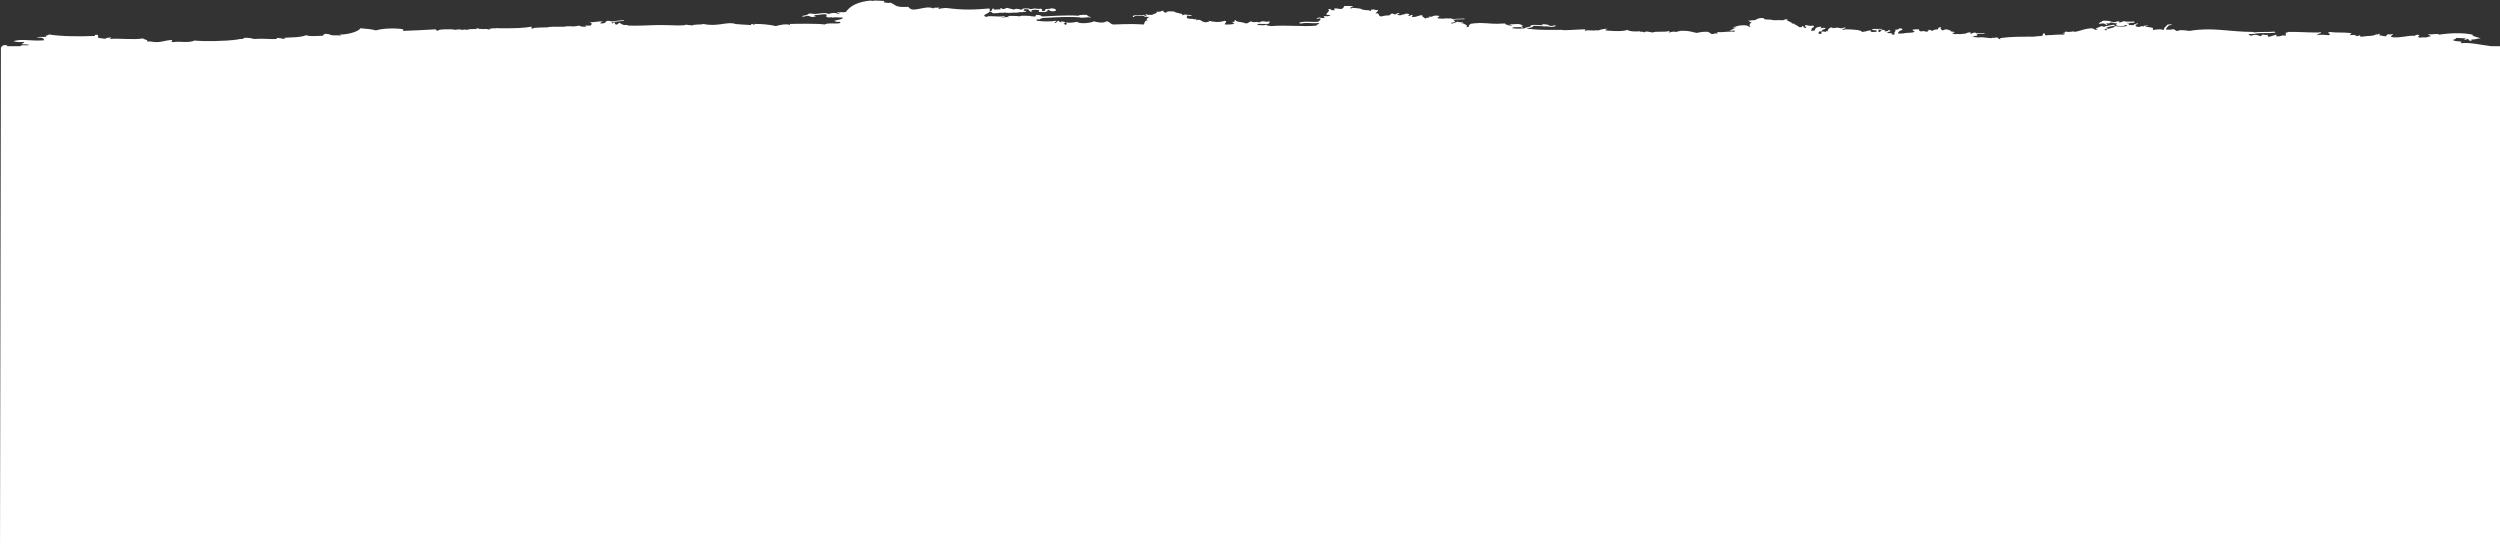 <?xml version="1.0" encoding="utf-8"?>
<!-- Generator: Adobe Illustrator 17.0.0, SVG Export Plug-In . SVG Version: 6.00 Build 0)  -->
<!DOCTYPE svg PUBLIC "-//W3C//DTD SVG 1.1//EN" "http://www.w3.org/Graphics/SVG/1.1/DTD/svg11.dtd">
<svg version="1.1" id="header-svg" xmlns="http://www.w3.org/2000/svg" xmlns:xlink="http://www.w3.org/1999/xlink" x="0px" y="0px"
	 width="1366px" height="301.743px" viewBox="0 0 1366 301.743" enable-background="new 0 0 1366 301.743" xml:space="preserve">
<rect x="0" y="0" width="1366" height="301.743" fill="#333333" stroke="none"/>
<path fill-rule="evenodd" clip-rule="evenodd" fill="#FFFFFF" d="M0.5,26.243c0,0,0.225-1.733,2.786-1.626
	c0.344,0.149,1.152,0.504,0.529,0.626h7.511c-0.07-0.05-0.102-0.111-0.053-0.193c0.854-0.721,2.431-0.016,4.78-0.433
	c-0.679-0.32-2.005-0.466-3.966-0.434c0.085-0.253-0.175-0.604,0.77-0.646c0-0.221,0.166-0.467,0.597-0.703l-0.597,0.056
	c-3.25,0.205-3.681,0.1-5.598-0.433c5.382-1.399,9.611,0.131,16.785-0.434c0-0.867-0.422-1.612-3.968-1.514
	c1.576-0.753,2.649-0.032,5.595-0.434c-2.48-0.777,2.049-0.671,0.766-1.291c7.562,1.226,17.089,1.17,25.374,0.866
	c0.084-0.148,0.128-0.286,0-0.36c-0.131-0.124,0.084-0.254,0.551-0.295c0.087-0.008,0.213-0.008,0.3-0.008
	c0.344,0,0.685,0.057,0.77,0.147c0.341,0.244,0.168,0.531-0.038,0.751l0.254-0.024c0,0.304,0,0.606,0,0.909
	c0.047,0,0.125,0.008,0.172,0.008l-0.046-0.09c2.651,0.343,2.483,0.425,4.575,0.582c-2.014-0.745,1.321-0.468,2.262-0.876
	c0.044,0.4-0.344,0.638-0.767,0.876c5.633-0.468,12.98,0.637,18.278-0.295c0.431,0.711,2.993,0.622,2.305,1.75v0.009
	c0.34-0.05,0.726-0.114,1.069-0.114c0.472,0,0.857,0.04,1.242,0.114v-0.009c4.741,0.957,7.002-0.801,11.396-0.876
	c-0.084,0.738-1.448,0.917,0.776,1.17c2.853-0.694,7.984,0.696,11.403-0.876c4.695,0.525,16.401,0.459,23.663-0.579v0.032
	l0.169-0.114l0.174-0.041c0.553-0.125,1.189-0.147,1.832-0.181l0.342-0.016c0.041,0,0.087,0,0.128,0c0.131,0,0.215,0.032,0.341,0.05
	v-0.024c-0.682-1.073,4.021-0.533,4.616-0.295l-0.084,0.033c0.337,0.056,0.769,0.122,1.105,0.213
	c0.177,0.032,0.344,0.056,0.515,0.089l-0.041-0.04c4.741-0.369,9.357,0.302,12.172,0c0.088-0.01-0.04-0.582,0-0.582
	c1.665-0.032,3.462,0.653,4.617,0.582c0.125-0.01-0.772-0.59-0.772-0.582c3.209-0.425,8.714,0.008,12.176-1.466
	c1.92,0.827,6.02,0.387,9.139,0.295l0.127,0.024c-0.04-0.401,0.256-0.736,0.898-0.966l0.169-0.064l0.256-0.009
	c0.044,0,0.132,0,0.216,0c1.326,0,2.224,0.361,2.906,0.655c0.085,0.031,0.172,0.057,0.254,0.08c2.648,0.245,2.948-0.154,5.085,0.279
	c0-0.295-0.641-0.342-0.77-0.58c5.68-0.173,10.381-1.875,11.403-3.504c2.396,0.329,5.724,0.329,8.414,1.163
	c4.701-1.366,11.662-1.203,15.249-0.581c-1.751,0.163,0.898,0.457-0.77,0.875c5.637-0.179,11.535-0.483,18.284-0.875
	c-0.085,0.5,0.594,0.745,1.536,0.875c-1.961-0.883,7.092-1.22,9.057-0.59c0.597-0.114,1.282-0.236,2.092-0.236
	c0.3,0,0.556,0.015,0.813,0.05c0.342,0.04,0.601,0.146,0.854,0.285l0.085-0.089c1.107-0.114,1.28-0.351,2.305,0l0.3,0.032
	c0.044-0.073,0.169-0.146,0.384-0.187c0.854-0.205,1.964-0.302,3.247-0.302c0.425,0,0.896,0.023,1.363,0.04
	c0.046-0.017,0.09-0.025,0.128-0.04l-0.082-0.132c0-0.296,1.326-0.369,1.495,0l-0.085,0.049c0.635,0.025,1.279,0.042,1.746,0.065
	c0.387,0.024,0.731,0.05,1.113,0.058c0.047,0,0.047,0.009,0.047,0.009c1.282-0.319,2.133,0.178,3.281,0.408
	c0-0.294-0.595-0.351-0.722-0.589c1.411,0.064,1.663-0.328,2.987-0.288l-0.082,0.123c0.554-0.097,1.239-0.195,2.008-0.195
	c0.385,0,0.813,0.04,1.195,0.114l-0.041-0.041c8.372,0.041,12.127-0.015,17.511-0.875c-0.09,0.654-1.025,0.866,0.341,1.088
	c0.219-0.123,0.425-0.245,0.684-0.352l0.132-0.056l0.21-0.025c1.62-0.163,3.33-0.186,5.001-0.221
	c0.725-0.007,1.407-0.031,2.127-0.048c0.09-0.034,0.134-0.075,0.219-0.098c1.876-0.303,3.759-0.27,5.639-0.238
	c1.282,0.025,2.48,0.025,3.674-0.058c0,0,0-0.008,0-0.016c0.679-0.164,1.367-0.205,2.055-0.205c0.379,0,0.808,0.024,1.189,0.041
	c0.385,0.017,0.767,0.032,1.116,0.024c0.166-0.007,0.297,0.033,0.42,0.051c1.028-0.163,2.311-0.23,3.08-0.476
	c0.342,0.368,1.026,0.598,2.305,0.589l-0.087,0.081c0.385-0.04,0.77-0.081,1.114-0.105c0.044,0,0.084,0,0.13,0
	c0.126,0,0.207,0.024,0.339,0.049l0.044-0.025c0-0.294-0.6-0.352-0.772-0.589c1.029,0,2.052,0,3.031,0
	c1.031-0.858,0.813-1.48-0.723-2.039c2.223,0.704,5.551-0.784,7.603,0c-0.941,0.116-1.539,0.379-1.539,0.885
	c4.87,0.212,1.194-2.241,6.111-1.178v0.099c2.007-0.294,4.141-0.491,6.233-0.704l0.131-0.016h0.085c0.253,0,0.426,0.065,0.469,0.131
	c0.04,0.099-0.085,0.196-0.341,0.229l-0.128,0.017c-1.924,0.181-3.929,0.393-5.809,0.654c-0.259,0.294-1.115,0.574,0.085,0.769
	c0.169-0.228,0.044-0.589,0.769-0.589c0.767-0.146-0.172,1.407,1.536,1.162c0.343-0.049,0.895-0.966,1.539-0.867
	c0.257,0.032,1.11,1.195,3.037,1.162c0.423-0.015,0.763-0.263,1.532,0.286c5.727,0.254,10.546-0.205,16.022-0.286
	c6.659-0.097,14.431,0.694,15.966-0.294c0.091,0.542,2.562,0.18,3.034,0.581c0.641-0.826,4.659-0.335,6.111-0.875
	c7.813,1.734,13.07-1.571,17.508,0c-1.921-0.049,7.775,0.605,8.375,0.589c0.342-0.015-0.174-0.638,0.77-0.589
	c0.341,0.017,0.726,0.574,1.537,0.589c0,0-0.645-0.589-0.767-0.589c3.412-0.148,9.055,0.343,12.172,1.169
	c0.985-0.441,5.983-1.53,7.65-0.581c0-0.049-0.09-0.589,0-0.589c3.069-0.116,15.673-0.311,19.047,0.294
	c0.251,0.049-0.172-0.377,2.265-0.573c1.92-0.181,7.044,0.541,6.11-0.885c-1.759,0.083-2.908-0.064-3.08-0.588
	c1.496-0.589,4.529-0.605,4.57-1.751c-3.459-0.049-2.99-0.244-6.106,0l0.169-0.194c-0.684,0.114-1.923,0.276-2.903-0.117
	l-0.087-0.031l-0.038-0.066c-0.134-0.279-0.09-0.656,0.295-1.015c0,0,0,0-0.044-0.032c-0.77-0.491-1.498-0.443-3.456-0.165
	c-1.111,0.165-2.308,0.328-3.546,0.261c0.128,0.213,0.297,0.378,0.641,0.46l0.426,0.097l-0.337,0.165
	c-0.558,0.262-1.286,0.359-2.058,0.311l-0.169-0.017l-0.084-0.032c-0.554-0.23-1.067-0.427-1.79-0.606
	c-0.175,0.033-0.429,0.082-0.775,0.146c-0.429,0.1-0.898,0.198-1.58,0.311c-0.301,0.05-0.638,0.018-0.811-0.113
	c-0.125-0.098,0-0.247,0.298-0.295c0.643-0.115,1.153-0.229,1.535-0.296c0.305-0.064,0.515-0.097,0.772-0.145
	c0.166-0.214,0.516-0.639,1.579-0.834l0.257-0.068l0.297,0.068c0.385,0.081,0.644,0.113,0.898,0.163c0.172-0.016,0.431-0.033,0.6,0
	c0.941,0.181,2.051,0.016,3.246-0.163c0.772-0.099,1.708-0.246,2.649-0.246c0.851,0,1.71,0.164,2.389,0.508l0.132-0.099
	c2.264-0.655,3.074-0.655,5.339,0c0-0.294,0.598-0.344,0.772-0.59c-0.982,0.067-1.584,0.46-1.541-0.277c1.025,0,2.051,0,3.03,0
	l-0.04,0.049c0.168-0.034,0.343-0.034,0.553-0.066c0.385-0.032,0.77-0.065,1.154-0.13c2.352-3.438,6.924-5.792,14.355-6.285
	c-0.427,0-0.772,0.198-0.174,0.28c0.087-0.018,0.213-0.033,0.3-0.049c0.641-0.082,1.326-0.181,2.092-0.181
	c0.341,0,0.679,0.049,1.029,0.114c0.038-0.016,0.085-0.032,0.123-0.032c0.134,0,0.215,0,0.388,0c0.594,0,1.323,0.032,2.133,0.099
	l0.384,0.031l0.173,0.131c0.3,0.262,0.212,0.54,0.127,0.817l0.26-0.031c2.086-0.033,1.536,0.491,3.069,0
	c3.681,1.474,2.226,2.7,9.914,2.324c2.22,3.828,9.138-1.277,13.667,0.884c0.685-0.983,1.71-0.034,3.071-0.59
	c0.307,0.507-1.107,0.752,0,0.882c0.647-0.423,2.436-0.423,3.803-0.589c9.826,1.277,15.166,0.982,23.62,0.296
	c0.519,0.883,0.519,0.572,0,1.439h0.943c0.085-0.197,0.339-0.377,0.688-0.556h-0.093c0.093-0.36-0.169-0.835,0.77-0.883
	c0.171,0.228,0,0.572,0.723,0.587l-0.036,0.05c0.77-0.114,1.451-0.164,2.13-0.164c0.391,0,0.731,0.033,1.072,0.05
	c0.041-0.017,0.041-0.017,0.041-0.033c-0.087-0.097-0.257-0.18-0.344-0.278c-0.084-0.114,0.087-0.246,0.387-0.279
	c0.041-0.016,0.122-0.016,0.213-0.016c0.215,0,0.469,0.048,0.515,0.146c0.081,0.081,0.207,0.131,0.254,0.197
	c0.128,0,0.256,0.016,0.34,0.032c0.085,0,0.085,0.05,0.172,0.068c0.598-0.148,1.063-0.345,1.495-0.558l0.294-0.145l0.385,0.082
	c0.729,0.164,1.495,0.326,2.183,0.523c0.472,0.099,0.941,0.229,1.451,0.344c0.088-0.018,0.172-0.049,0.257-0.066
	c0,0-0.044-0.016,0-0.016c0.041-0.197,0.513-0.344,1.025-0.344c0,0,0.085,0.016,0.126,0.016c0.897,0.032,1.582,0.229,2.179,0.427
	c0,0,0,0,0.044,0c0.044-0.018,0.132-0.018,0.209-0.018c0.087,0,0.175,0.018,0.26,0.032c0.085-0.065,0.256-0.114,0.297-0.18
	c0.131-0.131,0.26-0.23,0.391-0.328l0.123-0.081l0.215-0.016c0.516-0.067,1.023-0.081,1.535-0.081c0.513,0,0.986,0.032,1.41,0.081
	l0.215,0.032l0.088,0.065c0.082,0.066,0.254,0.132,0.338,0.197c0.894-0.033,1.455-0.065,1.876-0.228l0.347-0.116l0.425,0.032
	c0.344,0.017,0.682,0.067,1.025,0.115c0.679,0.098,1.108,0.132,1.539,0.066l0.513-0.114l0.428,0.18
	c0.682,0.311,0.47,0.719,0.297,1.064c-0.046,0.016-0.046,0.049-0.046,0.065c0.256,0.017,0.56,0.017,0.728,0.032
	c0.131,0.018,0.298,0.018,0.388,0.033c0.078-0.033,0.21-0.065,0.338-0.097c0.085-0.033,0.169-0.05,0.251-0.083
	c0.046-0.098,0.09-0.195,0.09-0.31c0.044-0.147,0.087-0.31,0.172-0.441l0.081-0.099l0.175-0.031
	c0.513-0.132,1.111-0.165,1.707-0.197l0.388-0.016c0.038,0,0.038,0,0.038,0c0.432-0.164,0.857-0.246,1.114-0.246
	c1.025,0,2.049,0.393,2.264,0.819c0.216,0.344-0.297,0.638-1.239,0.785h-0.087c-0.769,0.033-1.457-0.066-1.965-0.294
	c-0.253-0.131-0.426-0.326-0.513-0.524c-0.256,0.018-0.51,0.033-0.685,0.067c-0.081,0.064-0.081,0.146-0.081,0.227
	c-0.093,0.164-0.093,0.328-0.213,0.477l-0.046,0.08l-0.169,0.05c-0.172,0.049-0.256,0.082-0.432,0.131
	c-0.169,0.065-0.423,0.131-0.6,0.181l-0.166,0.065l-0.256-0.017c-0.256,0-0.513-0.015-0.851-0.047
	c-0.256-0.033-0.682-0.033-1.11-0.066c-0.087,0.032-0.172,0.049-0.303,0.049c-0.466-0.017-0.766-0.164-0.722-0.344
	c0-0.115,0.081-0.245,0.168-0.377c0.088-0.114,0.172-0.244,0.172-0.344c-0.729,0.034-1.367-0.064-1.879-0.13
	c-0.169-0.032-0.3-0.049-0.469-0.064c-0.644,0.18-1.367,0.229-2.049,0.262c0.082,0.114,0.21,0.26,0.466,0.424
	c0.166,0.115,0.043,0.262-0.256,0.329c-0.339,0.065-0.676,0.032-0.854-0.099c-0.338-0.212-0.688-0.589-0.688-0.884
	c-0.163-0.099-0.338-0.18-0.51-0.262c-0.51-0.064-1.241-0.064-1.874,0c-0.088,0.049-0.131,0.115-0.216,0.198
	c-0.084,0.081-0.215,0.178-0.344,0.277c0.129,0.065,0.26,0.114,0.304,0.213c0,0.049,0.04,0.115,0.04,0.163c0,0,0,0,0.041,0
	l0.515,0.033c0.379,0.033,0.679,0.197,0.595,0.344c-0.085,0.147-0.429,0.279-0.854,0.245l-0.513-0.032c0,0-0.085,0-0.129-0.018
	c-0.294,0.116-0.637,0.197-1.066,0.212c-0.341,0-0.513-0.064-0.682-0.096c-1.11,0.261-2.265,0.425-3.29,0.31
	c-0.044-0.016-0.082-0.032-0.131-0.049c-1.664,0.231-3.669,0.294-5.295-0.065l0.172,0.163c-0.77,0-1.539,0-2.306,0h-0.088
	c-1.022,0.166-2.092,0.296-3.333,0.296c0,0,0,0-0.041,0h-0.385l-0.297-0.099c-0.254-0.114-0.598-0.342-0.808-0.637
	c-0.09-0.034-0.09-0.066-0.175-0.117h-0.943c0.344,0.818-5.08,1.883-1.533,2.897c0.935-1.161,7.09,0.344,9.908-0.573
	c0.256,0.556-1.029,0.573-1.539,0.867l-0.169,0.182c0.854-0.213,1.882-0.476,2.946-0.476c0.338,0,0.725,0.05,1.067,0.115V9.3
	c0-0.278-0.638-0.342-0.767-0.573c2.393,0.066,5.552-0.196,6.831,0.295c-0.423-0.819,5.216-0.263,6.111-0.295l-0.169,0.197
	c0.128-0.017,0.294-0.033,0.466-0.033c0.766,0,1.453,0.116,2.092,0.246l-0.123-0.115c0-0.409,0.338-0.656,0.767-0.883
	c1.879-0.049,2.392,0.44,3.071,0.867c0.86-0.049,1.792-0.082,2.73-0.147c3.978-0.214,8.035-0.426,12.053-0.426
	c1.708,0,3.412,0.064,5.038,0.163c0.301-0.605,4.782-0.703,5.292-0.163c-2.561,0.195,3.334,0.966,0.77,1.161
	c-0.082-0.474-3.162,0.312-5.336,0l0.088-0.113c-5.555-0.443-11.663-0.118-17.599,0.212c-0.938,0.048-1.926,0.097-2.818,0.146
	c-0.988,0.427-1.586,0.558-1.757,0.917c-0.166-0.344-0.848-0.165-1.532,0c-0.044,0.066-0.175,0.066-0.26,0.115
	c0.084,0.098,0.26,0.212,0.344,0.278c0.087,0.099,0.166,0.164,0.254,0.229c3.503,0.393,6.921,0.524,10.337-0.032
	c0.725,0.556-2.306,0.983,0,1.178c0.091-0.556,0.516-0.98,1.536-1.178c-0.079,0.507,0.556,0.753,1.498,0.884
	c-2.349-1.048,4.525-0.146,0.9,0.556c0,0,0.085,0.032,0.166,0.032l0.3,0.099l0.042,0.081c0.044,0.212,0.303,0.392,0.515,0.572
	c1.448-0.342,0.77-0.785,0.347-1.341c2.34,0.426,4.01,0.065,6.143-0.296c1.792,1.474,8.331,0.444,9.145-0.293
	c1.408,0.491,5.339,1.309,6.834,0c2.218,0.23,1.792,1.439,3.797,1.751c3.425-0.016,8.929-0.54,16.789,0
	c0.219-1.424,0.766-2.569,2.261-2.046c-1.664-0.622-0.382-1.636,0.731-2.045c-0.262,0-0.513,0-0.731,0l0.131-0.131
	c-0.34,0.082-0.685,0.147-1.025,0.147c-0.682-0.033-1.107-0.278-1.533-0.524c-0.172-0.066-0.259-0.147-0.434-0.213
	c-0.682,0.116-1.535,0.098-2.389,0.082c-0.851-0.033-1.664-0.049-2.049,0.097c-0.169,0.066-0.256,0.198-0.256,0.393
	c0,0.099-0.172,0.164-0.431,0.164c-0.256,0-0.425-0.065-0.425-0.147c-0.085-0.31,0.128-0.507,0.51-0.654
	c0.647-0.246,1.67-0.213,2.695-0.198c0.854,0.017,1.711,0.049,2.224-0.081l0.297-0.081l0.259,0.099
	c0.251,0.098,0.51,0.23,0.723,0.36c0.298,0.179,0.601,0.344,0.892,0.359c0.05,0,0.091-0.015,0.091-0.015
	c0.425-0.524-2.218-0.917-0.041-1.115c0.129,0.426,1.833,0.262,3.028,0.296c0.428-0.72,2.993-0.623,2.311-1.751
	c2.433,0.245,2.352-0.458,3.8-0.574c-0.213,0.655,0.213,1.08,1.492,1.145c0.175-1.176,3.932-0.653,4.614-0.571
	c-0.336,0.704,6.067,1.048,3.805,2.046c1.536-0.165,1.492-0.884,3.028-0.294l-0.04,0.032c0.131-0.017,0.215-0.032,0.387-0.049
	l0.084-0.018h0.169c0.516,0.035,1.026,0.164,1.623,0.296c0.216,0.065,0.256,0.195,0.128,0.294c-0.172,0.081-0.472,0.097-0.726,0.048
	c-0.429-0.115-0.769-0.196-1.063-0.229c-0.307,0.05-0.472,0.065-0.688,0.098l0.125,0.114c-1.451,2.455,4.103,0.967,3.85,2.03
	c0.169-0.31,1.188-0.688,1.492-0.295c-0.6,0.067-0.898,0.262-0.77,0.59c3.631-0.688,1.923,0.36,5.339,1.178
	c1.198-0.296,3.081-0.279,1.536-0.884c3.76,0.738,5.727,1.065,9.139,0c1.754,0.655-0.251,1.146,0,2.046
	c2.396,0.049,4.622,0.017,5.302-0.573c-1.03-0.099-0.855-0.654-1.496-0.885c2.69,0.46,0.466-0.997,2.259-0.882
	c-0.123,1.08,2.652,0.655,5.215,1.717c0.342,0,0.729-0.031,1.067-0.064c0.644-0.376,1.154-0.803,2.096-1.064
	c0.853,0.983,2.861-0.033,3.755,0.556c0.345-0.017,0.641-0.032,0.942-0.048c0.338-0.311,0.982-0.508,2.178-0.508
	c1.157,0.328,1.919,0.328,3.036,0c0.25,0.689-0.089,1.114-0.776,1.457c-1.235,0-2.518,0-3.75,0V13.03
	c-0.472,0.018-1.028,0.049-1.542,0.049v0.018c0,0.294-0.601,0.343-0.769,0.589c3.331-0.015,3.503,0.433,5.339-0.294
	c-0.56,0.786,1.589,0.564,2.264,0.875c9.738-0.743,17.383,0.501,25.117-0.294c-0.425-0.663,0.942-0.646,1.367-0.973
	c-0.042-0.065-0.087-0.147-0.132-0.213c-0.211-0.032-0.294-0.081-0.385-0.163c-1.366,0.131-2.771,0.065-4.142,0
	c-1.747-0.099-3.38-0.181-4.998,0.195c-0.426,0.081-0.941,0.033-1.197-0.13c-0.254-0.164-0.125-0.359,0.302-0.458
	c2.091-0.491,4.229-0.393,6.103-0.296c1.413,0.068,2.694,0.099,3.931-0.064l0.517-0.556c0.125-0.116,0.341-0.196,0.593-0.262
	c0.173-0.294-0.51-0.409,0.26-0.817c-0.26-0.099-0.596-0.198-0.854-0.23c-0.26,0.05-0.426,0.097-0.557,0.163
	c-0.216,0.082-0.517,0.099-0.726,0.031c-0.259-0.08-0.259-0.194-0.084-0.292c0.345-0.131,0.726-0.231,1.025-0.294l0.168-0.034h0.215
	c0.6,0.066,1.156,0.23,1.751,0.41l-0.087-0.099c2.22-0.245,0.856-0.441,0.769-1.162c2.224,0.327,2.821,0.164,3.806-0.587
	c-5.767,0.327,0.764-1.8-1.498-3.209c2.307-0.229,0.895,1.015,3.756,0.59c-1.836-1.67,2.689-0.557,3.08-0.59
	c2.134-0.229,1.28-1.226,2.306-1.75c0.168,0.394,4.015-0.376,4.528,0.574c-0.898-0.082-2.613,0.85-0.772,0.884
	c-0.492-0.843,3.572,0.089,4.983,0.062c-0.424,0.138,0.419,0.444,1.172,0.525l-0.134,0.068c0.301,0.031,0.603,0.097,0.945,0.131
	c0.255,0.032,0.471,0.064,0.725,0.098c0.211,0,0.472,0,0.682,0v0.033c0.345,0,0.599,0.032,0.898,0.048l0.342,0.066l0.126,0.098
	c0.089,0.048,0.302,0.146,0.432,0.229c0.51-0.132,0.599-0.427,0.51-0.771c2.137-0.244,1.962,0.411,3.845,0.296
	c-0.251,0.67-0.939,1.194-1.536,1.735c2.946-0.148,1.027,1.571,3.162,1.735c0.505-0.115,1.152-0.23,1.534-0.328l0.174-0.033
	c0.044,0,0.044-0.032,0.081-0.032c0.599-0.113,1.455-0.163,2.649-0.195c0.773-0.786,1.112-0.704,1.542-1.146
	c0.166,0.327,0.851,0.457,1.537,0.588l0.085,0.131c0-0.015,0-0.031,0.042-0.031c0.297-0.294,0.641-0.556,1.451-0.738
	c0.129-0.017,0.215-0.017,0.299-0.017c0.216,0,0.425,0.032,0.51,0.099c0.177,0.114,0.09,0.262-0.209,0.328
	c-0.471,0.097-0.639,0.228-0.984,0.507c0,0.017,0,0.049-0.039,0.049c0.638,0.131,1.322,0.163,2.005,0.163
	c0.342-0.262,0.896-0.426,1.879-0.457c0-0.034,0.084-0.066,0.125-0.099c0.216-0.196,0.733-0.328,1.279-0.328
	c0.219,0,0.393,0.018,0.561,0.049c0.725,0.116,1.025,0.443,0.774,0.703c-0.262,0.198-0.517,0.344-0.774,0.507l0.6,0.016
	c1.023,0,0.679-0.524,1.538-0.587c1.836,0.391-1.364,0.883,0.766,1.161c2.136,0.05,4.188-1.472,5.295-0.866
	c-1.194,0.097,0.942,1.375,1.542,1.751c0.038-0.754,3.543-0.409,1.535-1.163c3.03,0.622,1.749-1.048,6.069-0.295
	c-0.605,0.885-2.822,1.49,1.535,1.458l-0.091,0.081c0.259-0.032,0.472-0.068,0.772-0.099c0.511-0.066,1.109-0.147,1.711-0.147
	c0.341,0,0.683,0.049,0.985,0.115c0.038,0,0.038-0.017,0.038-0.017c0.042,0,0,0.017,0.042,0.017l0.68-0.099h0.138
	c0.764,0.066,1.192,0.231,1.579,0.393c1.235-0.147,2.518-0.18,3.713-0.195c0.768-0.017,1.451-0.035,2.138-0.067
	c0.039,0,0.083,0,0.083,0c0.212,0,0.427,0.049,0.427,0.132c0.044,0.099-0.084,0.179-0.339,0.197
	c-0.773,0.032-1.541,0.065-2.266,0.065c-1.154,0.017-2.351,0.049-3.503,0.196c-0.173,0.13-0.042,0.229,0.298,0.458
	c0.344,0.212,0.812,0.524,0.258,0.884l-0.17,0.049c-0.34,0.081-0.682,0.146-1.071,0.213l-0.338,0.016
	c-0.174,0.214-0.174,0.409-0.087,0.604c1.753-0.457,3.203-0.964,3.375-1.341c-0.345,0.802,2.818,0.278,3.072,0.884l-1.196,0.132
	l1.196,0.163c1.669,0.852,2.739,1.17,1.495,2.03c0.772,0,0.9-0.23,1.498-0.287l0.169-0.024c0-0.058-0.128-0.107-0.086-0.172v-0.164
	c0.086-0.343,0.17-0.779,0.984-1.154l0.215-0.099l0.255-0.031c1.541-0.198,2.736-0.294,3.889-0.294l-0.047-0.099
	c6.964,0.132,7.266,0.785,14.445,0.294c0.164,0.212,0.039,0.557,0.761,0.573l-0.084,0.049c0.043,0,0.084,0,0.084,0
	c0.6,0.131,1.198,0.343,1.711,0.532c0.428,0,0.901,0,1.364,0c0-0.384-1.364-0.27-1.533-0.581c5.933-0.442,5.811-0.442,7.604,0.875
	c-2.691,0.032,1.616,0.966-0.773,0.875c-0.087-0.646-3.246-0.122-4.527-0.293c0,0.293-0.644,0.352-0.772,0.588
	c3.077,0.311,4.278,0.253,6.752,0.059c0.425-0.393,1.368-0.583,2.095-0.713c1.029-0.195,1.492-0.293,1.325-0.686l-0.085-0.149
	l0.297-0.088c0.639-0.205,1.408-0.27,2.094-0.27c0.553,0,1.106,0.048,1.576,0.082c0.256,0.015,0.472,0.031,0.726,0.031
	c0.09,0,0.174,0,0.299,0c0.646,0,1.244,0.073,1.841,0.139c0.42,0.041,0.848,0.081,1.193,0.098c-0.172-0.026-0.384-0.057-0.597-0.075
	c-0.212-0.016-0.423-0.031-0.596-0.049c-0.387-0.032-0.644-0.196-0.515-0.343c0.09-0.13,0.389-0.229,0.726-0.229
	c0.044,0,0.132,0,0.173,0c0.129,0.033,0.299,0.033,0.464,0.049c0.689,0.049,1.455,0.115,2.056,0.31l0.172,0.082l0.125,0.303
	c0.466,0.123,0.981,0.205,1.495,0.18c0.428-0.016,0.811-0.081,1.07-0.213c0.215-0.114,0.64-0.122,0.982-0.041
	c0.256,0.09,0.341,0.254,0.083,0.371c-0.513,0.235-1.193,0.383-2.051,0.406c-0.851,0.034-1.704-0.096-2.43-0.301
	c-0.945,0.114-1.883,0.048-2.692-0.041c-0.554-0.058-1.027-0.115-1.499-0.115c-0.087,0-0.168,0-0.209,0.009
	c-0.042,0-0.042-0.017-0.09-0.017c-0.335-0.009-0.635-0.032-0.935-0.058c-0.938-0.057-1.667-0.105-2.308,0.017
	c0.087,0.654-1.196,0.884-2.13,1.056c-0.777,0.147-1.199,0.286-1.373,0.532l0.344-0.049c7.647,0.867,12.386,0.54,19.047,0.589
	c-0.251,0.515,8.588-0.236,12.175-0.294c1.664,0.417-0.984,0.712,0.729,0.875c-0.09-0.63,2.736-0.13,3.841-0.294l-0.125,0.156
	c0.551-0.099,1.235-0.205,2.005-0.205c0.425,0,0.858,0.049,1.197,0.123l-0.043-0.074c1.62-0.662,3.587-0.891,5.339-0.875
	c-0.941,0.123-1.539,0.376-1.539,0.875c2.308,0.254,8.804,0.908,12.216-0.286c0.16,0.948,6.156,1.072,6.189,0.691
	c0.871,0.754,1.933-0.079,2.953,0.766c0.256-1.023,2.608-0.303,4.523,0c1.542-0.908,6.07,0.057,9.15-0.876
	c0.338,0.498-1.119,0.745,0,0.876c0.251-0.263,3.413-0.778,3.069-0.294v0.041c0.428-0.068,0.769-0.131,1.279-0.262
	c0.262-0.066,0.6-0.131,0.947-0.212c0.039-0.017,0.082-0.017,0.169-0.026l-0.087-0.123c6.237-0.392,7.349,1.056,10.634,1.17
	c-3.154-0.106,5.297-1.332,6.112-0.294l-1.151,0.146l1.151,0.147c0.168,0.329,0.852,0.451,1.535,0.583
	c1.792-0.893,3.59,0.212,2.263-1.17c3.207,0.457,7.65-0.712,9.912,0c-0.299-0.417-0.898-0.492,0-0.876
	c-1.323,0.205-2.35,0.328-3.033,0c1.67-0.318,2.045-1.153,3.759-1.457c-0.388,0.018-1.624-0.016-2.089-0.13
	c0.807-0.163,3.03-0.974,3.625-1.039c5.172-0.564,4.612,0.54,6.112,0.876c-0.773-1.023-0.642-1.638,0.766-2.915
	c-2.477,0.558,0.04-0.261-2.265-0.588c1.63,0,2.224-0.392,4.019-0.294c0-0.017,0-0.032,0-0.032c0.77-0.458,1.876-1.179,3.503-1.179
	c0.298,0,0.638,0.033,1.023,0.099l0.388,0.066l0.042,0.194c0.04,0.411,0.381,0.46,1.961,0.493c0.903,0,2.051,0.031,2.904,0.31
	c0,0,0,0,0.044,0c0.085,0,0.129,0.017,0.213,0.032c0.938-0.016,1.963-0.016,3.077-0.016c0.766,0,1.579,0,2.39,0.016
	c0.216-0.115,0.343-0.229,0.597-0.342c0.17-0.1,0.47-0.149,0.772-0.149c0.169,0,0.427,0.017,0.597,0.082
	c0.388,0.131,0.474,0.36,0.172,0.507c-0.172,0.065-0.252,0.148-0.428,0.213h0.042c1.75,0.099,1.67,0.916,3.033,1.178l-0.384,0.425
	l1.154-0.131c0.168,0.426,2.135,1.105,3.074,2.03c0.424,0,0.941,0,1.456,0v-0.434c0-0.098,0.172-0.172,0.423-0.172
	c0.256,0,0.425,0.074,0.425,0.172v0.448c0.514,0.076,0.766,0.239,0.684,0.525c0.429-0.049,0.855-0.131,1.283-0.223l-0.513-0.023
	c-0.941-0.687,0.13-0.539-0.77-1.456c2.736,0.098,1.883,0.803,4.617,0.286c0.853,0.917,0.338,0.777-0.773,1.464l-0.169-0.015
	c0.342,0.515,0,0.998-0.389,1.398c0.731-0.007,1.503-0.032,2.185-0.131l-0.083-0.09c0.638-1.791,1.232-1.578,3.026-2.038
	c1.154,0.075,0.517,0.64,0,0.875c0.219,0,0.47,0,0.641,0c0.264-0.057,0.43-0.104,0.642-0.163c0.169-0.048,0.384-0.081,0.64-0.081
	c0.26,0,0.599,0.049,0.773,0.147c0.338,0.173,0.254,0.417-0.174,0.549c-0.425,0.114-0.855,0.229-1.325,0.327l0.299,0.098
	c-0.768,0.262-0.251,1.04-2.218,0.876c0.087,0.057,0.172,0.122,0.172,0.196c-0.084,0.228-0.3,0.457-0.513,0.678v0.026l0.297-0.026
	c0,0.148,0,0.303,0,0.451c0.297,0.042,0.554,0.064,0.766,0.049c0.219-0.083,0.47-0.164,0.729-0.246c0-0.376,0-0.752,0-1.129
	c1.07-0.018,1.708,0.129,2.306,0.287c-0.039-0.549,0.6-0.614,1.533-0.287c-1.358-0.361,0.863-2.808,2.314-2.047
	c-2.138,0.769,2.649-0.441,3.587,0.155l1.029,0.189c0.423-0.098,0.848-0.181,1.441-0.376c0.091-0.041,0.263-0.058,0.392-0.058
	c0.165,0,0.339,0.023,0.471,0.073c0.211,0.099,0.168,0.253-0.087,0.336c-0.6,0.222-1.113,0.368-1.667,0.483
	c-0.044,0.041,0.044,0.074-0.044,0.115c0.211,0.081,0.429,0.164,0.683,0.229l0.941-0.179c0.043-0.009,0.087-0.009,0.174-0.009
	l-0.087-0.081c4.097,0.049,8.879,0.28,9.139,1.457c1.885-0.074,4.745-1.267,5.294-0.876c-0.423,0.016-0.852,0.048-0.725,0.294
	c0,0.295,0.601,0.343,0.725,0.582v0.008c0.302,0.016,0.554,0.033,0.86,0.057l-0.09-0.065c0.856,0.008,1.413-0.09,1.923-0.205
	c0.129-0.173,0.169-0.443-0.129-0.752h-1.366c-0.513,0-0.941-0.157-0.941-0.352c0-0.198,0.428-0.36,0.941-0.36h1.495
	c0.129,0,0.256,0.04,0.385,0.055c0.428-0.073,0.856-0.114,1.279-0.114c0.432,0,0.816,0.032,1.151,0.074
	c0.299,0.034,0.477,0.147,0.387,0.255c-0.087,0.114-0.425,0.172-0.684,0.138c-0.47-0.057-1.025-0.057-1.704,0.042
	c0,0.024,0,0.041-0.042,0.056c0.552,0.507,0.38,0.942,0.17,1.163h0.209c0.259,0,0.513,0,0.769,0
	c0.047-0.516,1.027-1.564,3.032-0.876c-0.725,0.008-0.934,0.484-0.039,0.572c0.169-0.039,0.335-0.081,0.51-0.113
	c0.773-0.14,0.811-0.172,0.773-0.263c-0.086-0.139,0.165-0.277,0.51-0.302c0.09,0,0.09-0.009,0.174-0.009
	c0.297,0,0.597,0.09,0.635,0.212c0.303,0.508-0.809,0.712-1.492,0.835c-0.087,0.017-0.172,0.042-0.262,0.059
	c0.472,0.973,1.883,0.236,2.995,0.76c-0.938,0.024-0.772,0.597,0.428,0.581c0.258-0.057,0.51-0.123,0.768-0.181
	c0-0.008,0-0.008,0-0.008c-0.51-0.711-0.171-1.439,0.684-2.029c-0.256-0.018-0.47-0.05-0.6-0.132
	c-0.169-0.13-0.042-0.294,0.302-0.368c0.298-0.057,0.597-0.082,0.895-0.082c0.174,0,0.338,0.017,0.466,0.026
	c0,0,0.044,0,0.044-0.009c0.043-0.008,0.087-0.04,0.087-0.04c0.169-0.017,0.213-0.032,0.255-0.067
	c-0.255-0.181-0.086-0.399,0.427-0.498c0.129-0.024,0.26-0.04,0.431-0.04c0.34,0,0.683,0.065,0.852,0.195l0.431,0.328l-0.172,0.164
	c-0.09,0.114-0.428,0.312-1.028,0.474c0,0.009,0,0.018,0,0.026c-0.854,0.449-1.537,1.089-1.196,1.693
	c0.169-0.008,0.385-0.008,0.641-0.032c0.471-0.032,0.981-0.082,1.582-0.082c0.085,0,0.256,0.008,0.341,0.016
	c3.162-0.727,5.126,0,6.574-1.095c-1.109-0.081-0.898-0.646-1.534-0.876c0.851-0.245,2.053-0.384,3.798-0.294
	c-0.213,0.663,0.219,1.096,1.495,1.17c0.044-0.262,1.023-0.336,1.414-0.091c0.297,0.058,0.636,0.139,1.025,0.239l-0.134-0.147
	l1.16,0.147l-0.384-0.443c0.25,0,0.51,0,0.768,0c0-0.294-0.603-0.343-0.768-0.581c1.961-0.204,1.616,0.467,2.86,0.549
	c0.124-0.122,0.299-0.246,0.299-0.359l0.04-0.067l0.128-0.041c0.768-0.236,1.622-0.358,2.48-0.384
	c-0.172-0.352,0.084-0.678,0.425-0.981c0.129-0.09,0.384-0.14,0.599-0.14c0.128,0,0.212,0.009,0.299,0.024
	c0.338,0.067,0.468,0.214,0.298,0.337c-0.214,0.177-0.342,0.351-0.385,0.515c0.898,0.106,0.301,0.778,1.321,0.834l0.131,0.025
	l0.215-0.155l0.087-0.074c0.427-0.146,0.766-0.285,1.282-0.335l0.166-0.018l0.172,0.018c0.601,0.04,0.982,0.213,1.37,0.369
	c0.209,0.096,0.42,0.186,0.679,0.253l0.172,0.049l0.09,0.089c0.126,0.107,0.164,0.223,0.251,0.351
	c0.043,0.026,0.09,0.057,0.09,0.083c0.082,0.016,0.172,0.016,0.213,0.032c0.341,0,0.639,0.031,0.982,0.066
	c0.381,0.039,0.637,0.187,0.51,0.336c-0.085,0.154-0.467,0.244-0.854,0.203l-0.168-0.017v0.5c0.255,0.05,0.421,0.09,0.725,0.147
	l0.809,0.147c0.301-0.024,0.685-0.066,0.938-0.081l0.348-0.017c0.084-0.008,0.121-0.008,0.162-0.008c0.26,0,0.519,0.05,0.687,0.114
	c0.514-0.031,1.027-0.064,1.537-0.138c0.6-0.083,1.2-0.156,1.923-0.196c0.301-0.295,0.898-0.434,1.408-0.573
	c0.175-0.049,0.341-0.066,0.557-0.066c0.301,0,0.558,0.049,0.769,0.147c0.303,0.163,0.212,0.385-0.211,0.499l-0.258,0.065
	c-0.082,0.017-0.082,0.024-0.082,0.033c0.896,0.449,2.132-1.301,3.585-0.386l-0.173,0.189c0.726-0.163,1.542-0.228,2.305-0.228
	c0.256,0,0.515,0,0.731,0.008c0.47,0.008,0.895,0.008,1.279-0.008c0.258,0,0.47,0.066,0.557,0.163c0,0.097-0.169,0.188-0.431,0.196
	c-0.51,0.017-0.935,0.017-1.451,0.009c-0.773-0.009-1.449,0.015-2.096,0.106c-0.12,0.589-1.107,0.492,0.043,1.022
	c-1.876-0.048-2.389,0.449-3.073,0.876c1.538-0.491,1.023,0.025,3.073,0l-0.083,0.097c0.6-0.091,1.154-0.137,1.707-0.137
	c1.11,0,2.224,0.13,3.202,0.261c0.989,0.123,1.968,0.246,2.91,0.246c0.043,0,0.043,0,0.043,0l-0.171-0.172
	c1.366,0.017,2.389-0.065,3.073-0.295c0.341,0.508,1.027,0.883,1.836,1.203c-0.087-0.058-0.219-0.106-0.219-0.181v-0.546
	l0.648-0.108c4.525-0.712,10.629-0.712,16.06-0.712h1.75c0.129-0.033,0.258-0.065,0.429-0.065c0.769-0.155,1.623-0.213,2.304-0.231
	c1.154-0.032,1.455-0.064,1.708-0.253c0.087-0.08,0.174-0.148,0.428-0.194v-0.811c0-0.123,0.254-0.23,0.556-0.23
	c0.339,0,0.596,0.107,0.596,0.23v0.736c0.468,0.008,0.901,0.032,1.37,0.066l-0.042-0.075c3.072-0.015,5.167-0.434,8.711-0.293
	c0.425-0.115,0.769-0.254,1.067-0.401c-0.298-0.229-1.239-0.196-1.406-0.467c0.935-0.121,1.537-0.375,1.537-0.874
	c2.217,0.768,4.654-0.409,5.298,0c-0.429,0.016-0.857,0.039-0.776,0.287l-0.038,0.065c1.41-0.23,2.563-0.541,3.712-0.893
	c1.582-0.481,3.246-0.98,5.724-1.185l0.298-0.026l0.302,0.067c0.726,0.195,1.193,0.449,1.661,0.705
	c0.05,0.031,0.132,0.065,0.216,0.105c0.346,0,0.684,0,1.028,0c0.084-0.105,0.126-0.204,0.17-0.302l-0.086,0.008
	c-2.905,0.09,1.321-1.439,2.262-1.751l0.385,0.148l0.385-0.148c0,0.099,0,0.197,0,0.294l0.133,0.148
	c1.061-0.392,2.303-0.631,3.584-0.844c0.557-0.089,1.108-0.194,1.621-0.294c0.13-0.031,0.259-0.031,0.381-0.031
	c0.26,0,0.559,0.049,0.647,0.146c0.211,0.148,0.084,0.319-0.263,0.401c-0.596,0.115-1.188,0.212-1.792,0.319
	c-0.941,0.155-1.749,0.327-2.518,0.541c2.178,0.761,0.295,0.4-1.025,1.071l-0.341-0.04c0.388,0.195,0.766,0.384,1.066,0.556
	l0.132,0.058c0.381-0.032,0.726-0.23-0.09-0.279c0.989-0.826,5.854-1.26,4.568-2.046c2.828,0.206,4.792,0.451,6.843,0l0.382-0.049
	c-0.382-0.172-0.729-0.401-1.069-0.614l-0.087,0.082c-0.426,0-0.854,0.228,0,0.286c-1.192,0.294-4.103,0.5-5.296-0.286
	c0-0.377,0.942-0.408,0.773-0.867c-0.604-0.065-1.546-0.016-1.546-0.294l0.089-0.017c-0.254-0.016-0.56-0.049-0.811-0.065
	c-0.597-0.066-1.151-0.114-1.747-0.13l0.168,0.212c-0.127,0.328-1.197,0.312-2.267,0.294c0.047,0.36,0.989,0.392,0.726,0.867
	c-0.977-0.015-0.679-0.507-1.492-0.589c0-0.098,0-0.197,0-0.279c-1.326-0.032-2.351,0.067-3.028,0.279
	c-0.047-0.883,1.573-1.129,2.259-1.751c2.179-0.065,3.888,0.066,4.575,0.588c0.381,0.034,0.764,0.034,1.107,0.083
	c0.421,0.05,0.854,0.082,1.236,0.098c0.048,0,0.048-0.016,0.084-0.016l-0.126-0.166c1.193-0.389,3.078-0.389,1.496,0.296
	c2.35,0.213,1.495-0.803,3.799-0.59l-0.082,0.165c0.682-0.033,1.366-0.033,1.965,0c0.765,0.048,1.368,0.081,1.919-0.033
	c0.131-0.032,0.258-0.032,0.386-0.032c0.342,0,0.687,0.066,0.807,0.179c0.216,0.181,0.047,0.377-0.381,0.476
	c-1.024,0.197-2.047,0.148-2.947,0.098c-0.382-0.018-0.64,0-0.941,0l0.048,0.032c0.165,0.23,0.636,0.328,1.536,0.294
	c-0.172,0.212,0,0.557-0.769,0.573c0.168,0.098,0.341,0.212,0.51,0.294c0.854,0,1.707,0,2.562,0v0.017
	c0-0.163,0.085-0.311,0.216-0.425l0.083-0.082l0.216-0.017c0.466-0.032,0.729-0.148,1.025-0.311
	c0.085-0.049,0.169-0.081,0.342-0.081c0.083,0,0.168,0,0.255,0.032c0.173,0.033,0.254,0.147,0.082,0.23
	c-0.254,0.163-0.638,0.36-1.279,0.425c-0.082,0.098-0.125,0.181-0.125,0.279c0.125,0.221,0.55,0.303,0.678,0.515l-0.381,0.434
	l1.151-0.139c0.682,0.786,1.663-0.859,3.036-0.016c0-0.148,0.084-0.279,0.172-0.377l0.083-0.081l0.212-0.023
	c0.425-0.059,0.896-0.092,1.41-0.117c0,0,0,0,0.047,0c0.207,0,0.384,0.066,0.466,0.149c0,0.098-0.172,0.18-0.429,0.195
	c-0.339,0.026-0.684,0.041-0.984,0.075c-0.039,0.058-0.039,0.163-0.039,0.245c1.409,0.049,2.778,0.31,3.929,0.59l0.172,0.056
	l0.084,0.09c0.169,0.221,0.087,0.541-0.084,0.876c0,0.024,0,0.04,0,0.065l0.297,0.032c0.044,0.01,0.044,0.033,0.129,0.041
	c1.028-0.163,2.136-0.336,3.293-0.336c0.765,0,1.491,0.115,2.13,0.319l0.302-0.115c-0.171-0.695,0.427-1.309,1.111-1.905
	c0.254-0.261,0.507-0.508,0.726-0.753l0.046-0.081l0.167-0.049c0.47-0.098,0.852-0.131,1.192-0.131c0.173,0,0.345,0,0.517,0.017
	c0.344,0.017,0.51,0.132,0.468,0.245c-0.042,0.115-0.384,0.205-0.64,0.18c-0.298-0.017-0.51-0.017-0.765,0.024
	c-0.17,0.237-0.429,0.483-0.687,0.713c-0.635,0.581-1.113,1.128-0.938,1.726c0,0.009,0,0.009,0.042,0.009c0,0,0,0,0,0.007
	c0.209,0,0.471-0.007,0.725,0c1.027,0.018,1.965,0.033,2.771-0.179l0.393-0.106l0.338,0.132c0.345,0.123,0.557,0.285,0.77,0.483
	c0.127,0.097,0.341,0.212,0.512,0.327h0.725c0.044,0,0.044,0.008,0.044,0.008c0.425-0.114,0.726-0.212,1.022-0.327l0.259-0.091
	h0.344c0.042,0,0.085,0,0.085,0c1.665,0,3.249,0.221,4.741,0.442h0.039l-0.039-0.024c12.689-2.144,20.628,0.475,35.02,0.582
	l0.09,0.278c2.136-0.294,4.141-0.294,6.106-0.286c1.624,0.009,3.077,0.017,4.66-0.148c0.038-0.008,0.123-0.008,0.213-0.008
	c0.342,0,0.68,0.091,0.766,0.23c0.128,0.172-0.129,0.343-0.598,0.385c-1.707,0.181-3.417,0.181-5.084,0.165
	c-1.664,0-3.288,0.016-4.909,0.204l0.302,0.057c-2.185,0.483-6.537-0.139-3.037,1.17c2.518-0.81,3.161-0.523,5.297,0.294
	c0.082-0.376,0.982-0.409,0.77-0.874c2.089-0.032,1.532,0.482,3.068,0c0.094,0.433-0.288,1.071,0.776,1.161
	c1.711-0.237,5.296-2.159,3.759-0.286c3.799,0.293,2.475-0.925,5.383-0.294c0-0.58,0-1.17,0-1.75l1.106,0.146l-0.384-0.44
	c6.154-0.214,9.829,0.327,16.786,0.294l-0.085,0.073c0.344-0.057,0.6-0.105,0.765-0.154c0.176-0.034,0.305-0.05,0.432-0.05
	c0.254,0,0.47,0.041,0.599,0.123c0.255,0.123,0.168,0.302-0.17,0.384c-0.262,0.067-0.597,0.124-0.941,0.189l0.169,0.017
	c-0.209,0.417-1.279,0.491-1.539,0.874c2.393-0.367,4.745-0.195,6.838,0c1.969-0.963-2.477-1.259,0.769-1.749
	c2.818,0.524,5.89,0.041,11.45,0.588c0.167,0.55-0.856,0.639-0.773,1.162c3.246-0.253,2.39-0.204,3.803,0.59
	c2.519-0.94,1.239-0.311,2.264,0.286c4.223-0.678,7.216-0.253,8.373-1.455c0.079,0.145,0.166,0.252,0.554,0.27
	c0.212-0.125,0.466-0.263,0.55-0.352c0.087-0.066,0.259-0.107,0.429-0.107c0.09,0,0.17,0.009,0.215,0.018
	c0.259,0.04,0.381,0.154,0.213,0.252c-0.129,0.14-0.428,0.344-0.815,0.547l0.386-0.049c1.456,0.131,1.919,0.631,3.845,0.59
	c0.085-0.549,0.471-0.981,1.499-1.169c0.294,0.497,0.978-0.068,2.261,0c-0.259,0.899-2.565,1.128,0,1.75
	c5.211,0.237,6.878-0.876,11.446-0.876l0.26,0.115c0.252-0.163,0.466-0.335,0.896-0.515c0.211-0.09,0.462-0.13,0.721-0.13
	c0.254,0,0.513,0.031,0.688,0.098c0.424,0.137,0.471,0.385,0.083,0.539c-0.172,0.076-0.259,0.148-0.344,0.213
	c0.172,1.219,1.326,0.508,3.759,0.557l-0.169,0.195l0.466-0.098c0.986-0.228,1.879-0.456,2.778-0.687
	c0.085-0.393-2.557-1.08-0.77-1.161c-0.294,0.596,4.787-0.64,5.343,0.294c7.05-1.098,13.968-0.967,18.281,0
	c-0.175,0.94,1.92,1.071,4.567,2.037c-2.387-0.041-2.562,0.761-5.296,0.59c0.044,0.089,0.09,0.172,0.26,0.31
	c0.168,0.139,0,0.302-0.34,0.377c-0.344,0.057-0.812,0.008-0.988-0.131c-0.213-0.172-0.381-0.351-0.381-0.572l-0.087,0.017
	c-0.258-1.032-2.049,1.022-2.306,0c0.6-0.068,0.894-0.247,0.772-0.59c-3.159-0.14-2.695-0.105-4.959-0.262
	c-0.089,0.075-0.17,0.122-0.256,0.206c-0.258,0.316-0.597,0.701-1.796,0.825l0.17,0.105c0.432,0.713,2.821,0.655,4.527,0.876
	c0.344,0.509-1.11,0.754,0,0.874c4.583-0.568,10.796,0.981,16.297,1.643h5.292v0.113l0.308-0.002
	c-0.099,0.015-0.207,0.02-0.308,0.034l0.5,276.356H0L0.5,26.243z"/>
</svg>
